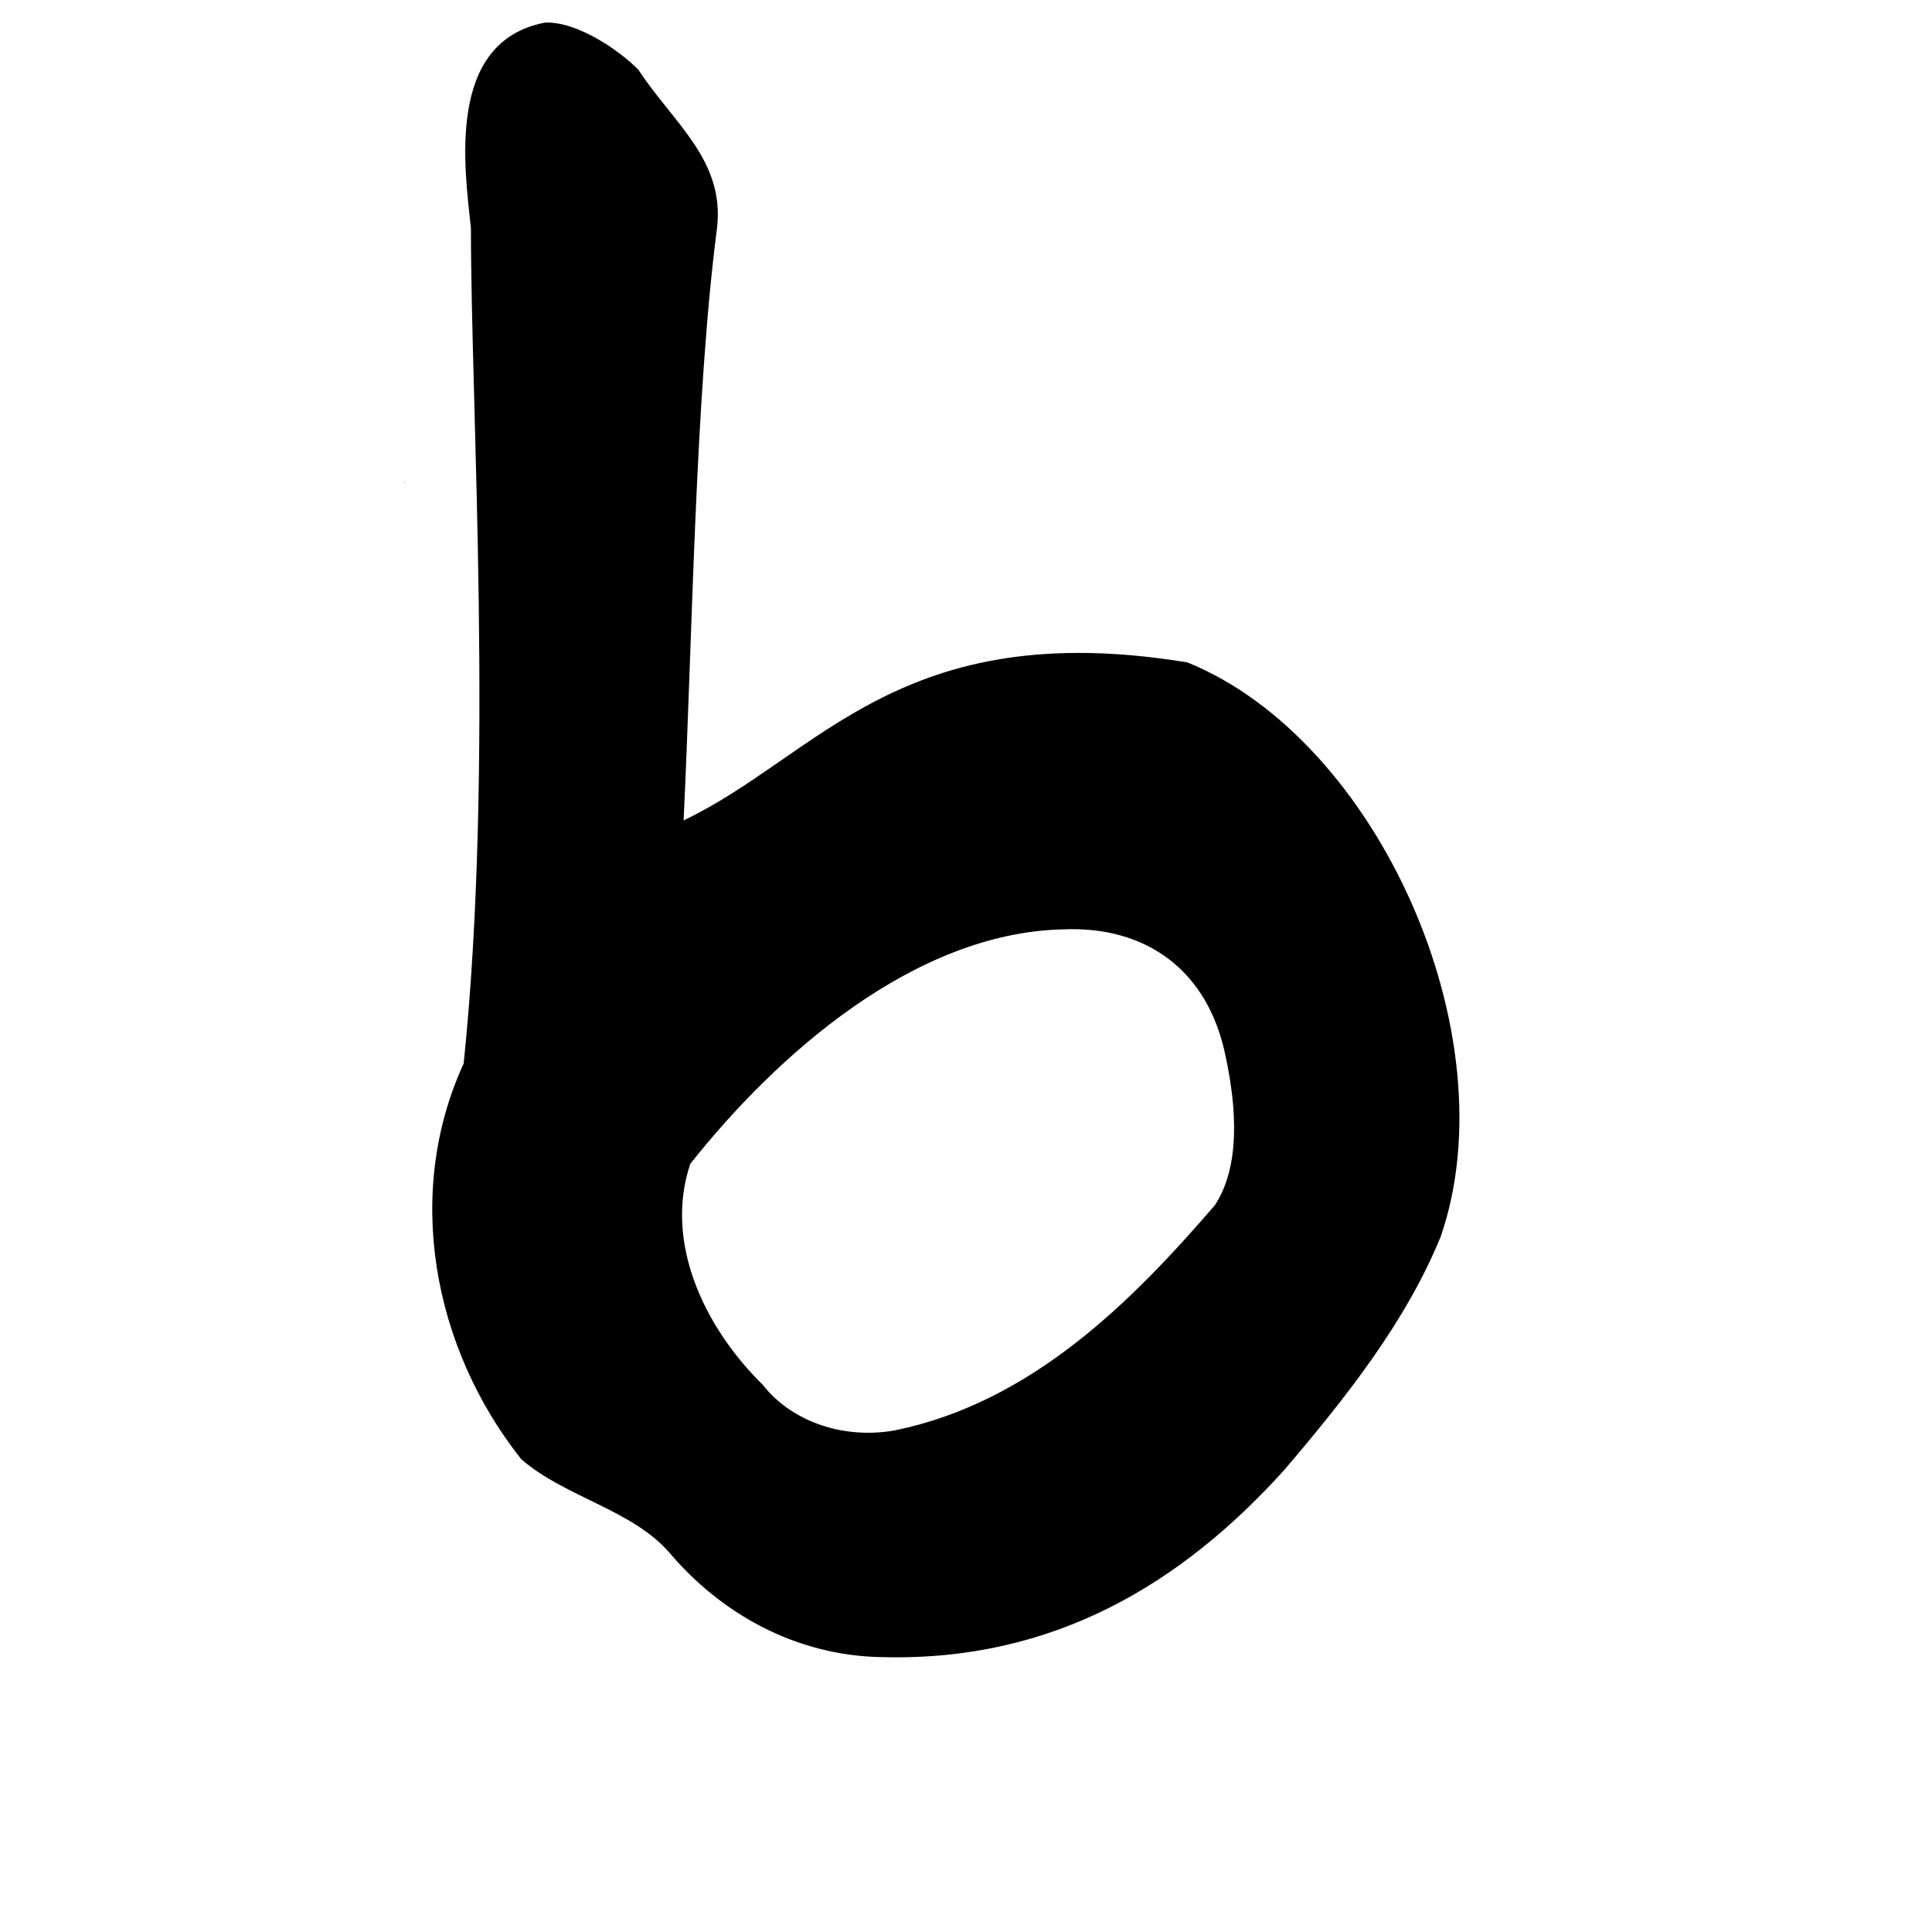 <?xml version="1.0" encoding="UTF-8" standalone="no"?>
<!-- Created with Inkscape (http://www.inkscape.org/) -->

<svg
   xmlns:dc="http://purl.org/dc/elements/1.1/"
   xmlns:cc="http://creativecommons.org/ns#"
   xmlns:rdf="http://www.w3.org/1999/02/22-rdf-syntax-ns#"
   xmlns:svg="http://www.w3.org/2000/svg"
   xmlns="http://www.w3.org/2000/svg"
   xmlns:sodipodi="http://sodipodi.sourceforge.net/DTD/sodipodi-0.dtd"
   xmlns:inkscape="http://www.inkscape.org/namespaces/inkscape"
   width="1000"
   height="1000"
   id="svg3093"
   version="1.1"
   inkscape:version="0.48.2 r9819"
   sodipodi:docname="b.svg">
  <defs
     id="defs3095" />
  <sodipodi:namedview
     id="base"
     pagecolor="#ffffff"
     bordercolor="#666666"
     borderopacity="1.0"
     inkscape:pageopacity="0.0"
     inkscape:pageshadow="2"
     inkscape:zoom="1.3192771"
     inkscape:cx="520.89041"
     inkscape:cy="204.95434"
     inkscape:document-units="px"
     inkscape:current-layer="layer1"
     showgrid="true"
     showborder="true"
     inkscape:showpageshadow="false"
     inkscape:window-width="775"
     inkscape:window-height="583"
     inkscape:window-x="141"
     inkscape:window-y="29"
     inkscape:window-maximized="0"
     showguides="true"
     inkscape:guide-bbox="true"
     inkscape:snap-global="false">
    <sodipodi:guide
       orientation="0,1"
       position="114.533,200.261"
       id="guide3344" />
  </sodipodi:namedview>
  <g
     inkscape:label="Layer 1"
     inkscape:groupmode="layer"
     id="layer1"
     transform="translate(0,-52.362)">
    <path
       style="fill:#000000;enable-background:new"
       d="m 282.004,64.07 c -51.394,9.919 -41.491,75.572 -38.244,106.521 -0.055,93.386 12.078,279.214 -3.772,432.275 -30.77,66.857 -16.21,146.663 29.785,204.757 22.936,19.967 58.282,26.23 77.524,49.348 25.547,29.739 63.885,52.739 110.25,53.135 87.859,2.071 153.914,-37.96 206.99,-96.665 31.805,-37.291 63.12,-76.732 81.191,-121.079 35.836,-103.978 -32.452,-257.147 -131.137,-297.14 -148.814,-24.411 -190.828,48.481 -260.758,81.788 4.595,-95.405 5.983,-219.56 17.294,-306.569 4.117,-35.312 -22.646,-54.35 -40.674,-81.945 C 320.444,78.244 298.332,63.236 282.004,64.07 z M 209.588,301.736 c -0.471,-0.089 -0.385,1.188 0,0 z m 340.642,231.664 c 42.713,-1.871 75.222,20.872 84.239,66.165 5.611,26.403 7.545,56.36 -5.594,76.553 -42.934,49.772 -94.683,102.005 -165.554,116.572 -25.939,4.712 -53.101,-3.913 -68.591,-23.637 -30.434,-29.869 -51.05,-74.009 -37.434,-114.288 44.776,-56.522 115.88,-119.592 192.935,-121.366 z"
       id="path5086"
       inkscape:connector-curvature="0"
       sodipodi:nodetypes="cccccccccccccccccccccc" />
  </g>
</svg>
